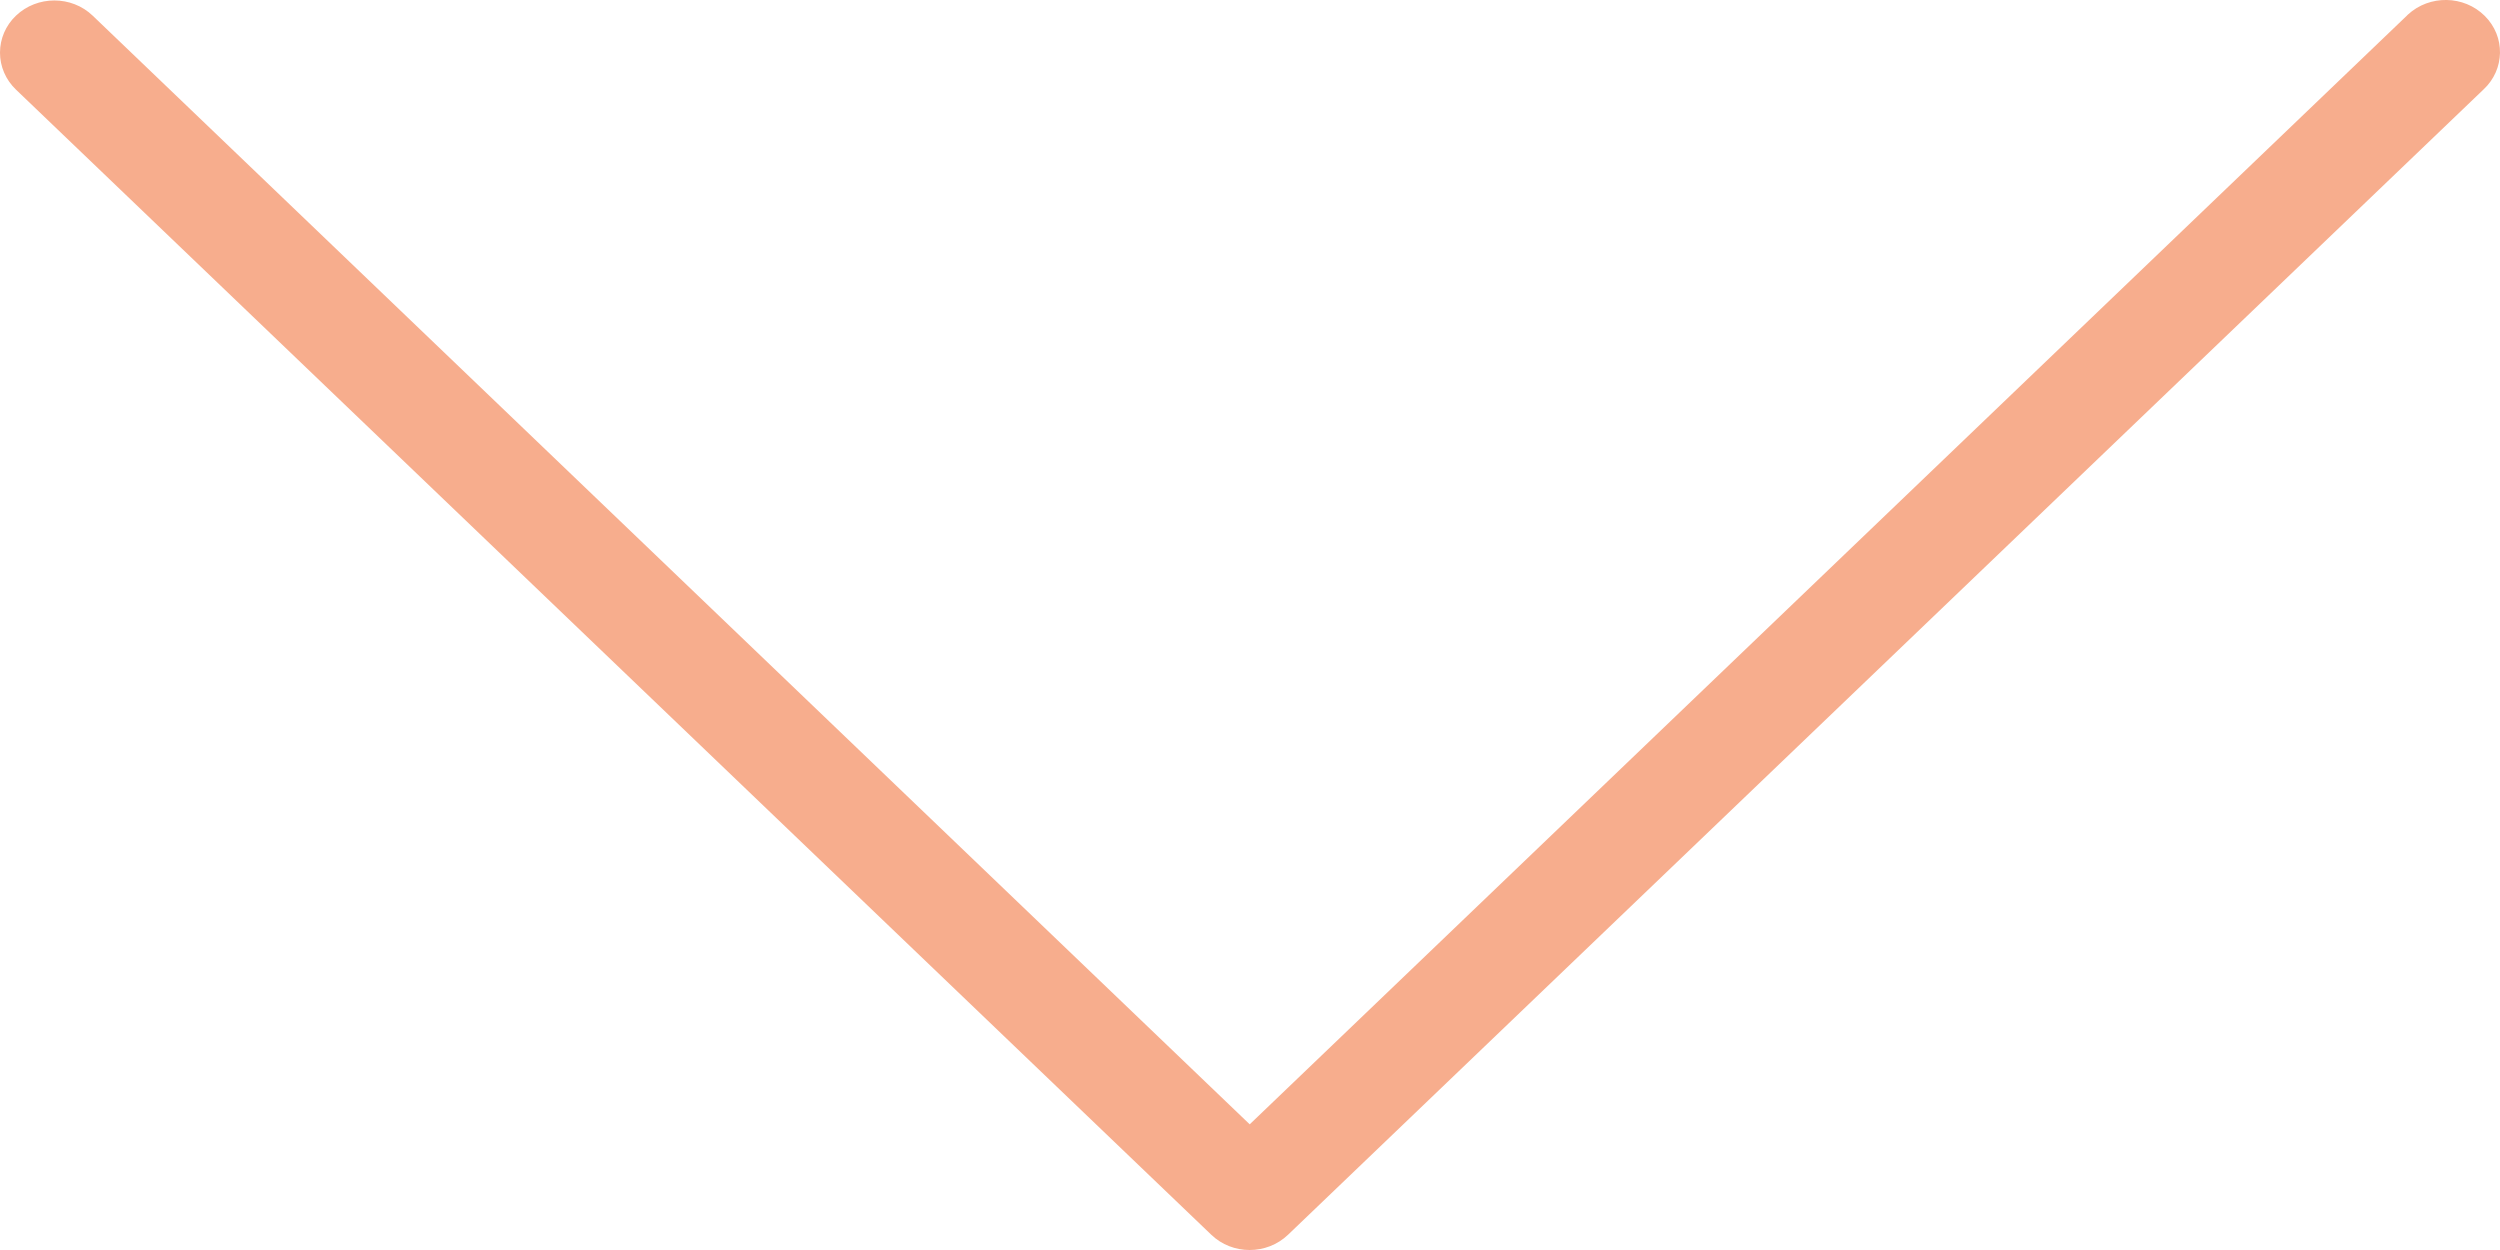 <svg width="26" height="13" viewBox="0 0 26 13" fill="none" xmlns="http://www.w3.org/2000/svg">
<path d="M3.96319e-06 0.548C-0 0.691 0.059 0.829 0.165 0.931L12.597 12.841C12.817 13.053 13.175 13.053 13.396 12.841L25.828 0.931C26.052 0.723 26.058 0.38 25.841 0.165C25.625 -0.05 25.267 -0.056 25.042 0.152C25.038 0.156 25.033 0.161 25.029 0.165L12.997 11.693L0.965 0.164C0.745 -0.048 0.387 -0.048 0.166 0.163C0.059 0.265 -0 0.403 3.96319e-06 0.548Z" fill="#F7AD8D"/>
</svg>
